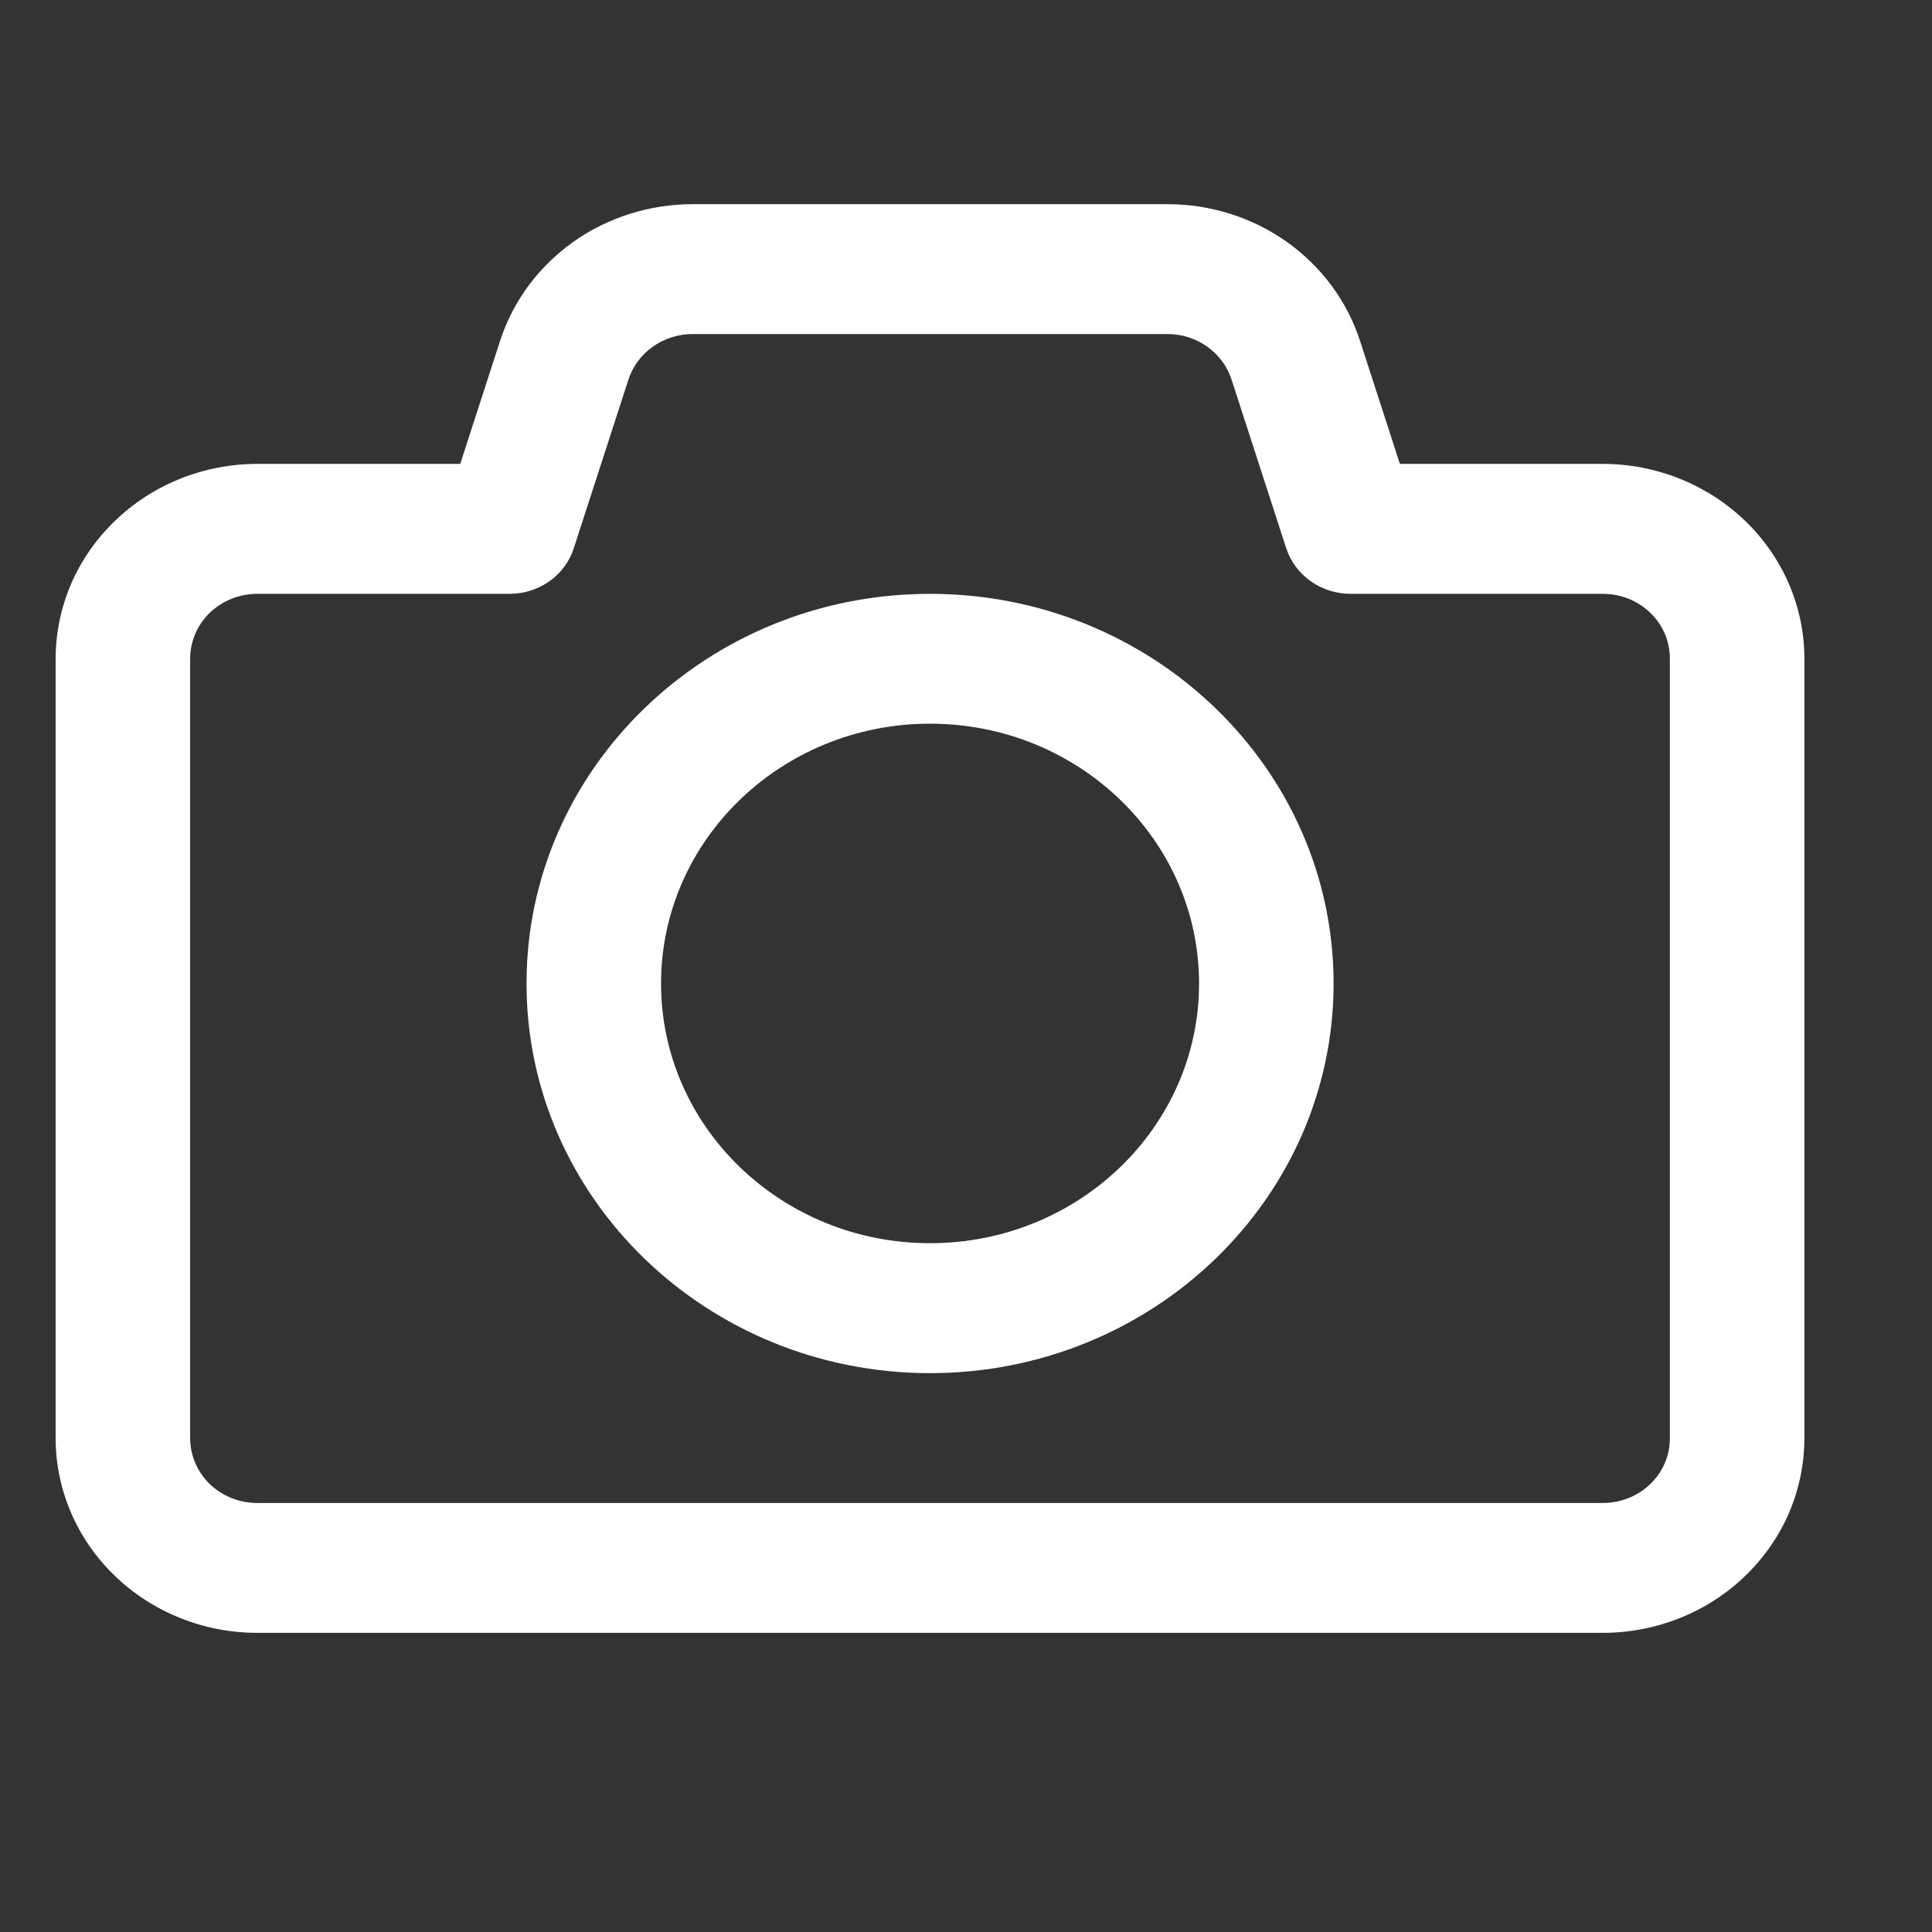 <svg width="19" height="19" viewBox="0 0 19 19" fill="none" xmlns="http://www.w3.org/2000/svg">
<rect x="0" y="0" width="19" height="19" fill="#333333" stroke="none"/>
<g id="Frame">
<g id="Group">
<path id="Vector" fill-rule="evenodd" clip-rule="evenodd" d="M4.526 4.562H2.532C2.005 4.562 1.501 4.764 1.129 5.124C0.944 5.302 0.798 5.513 0.698 5.745C0.599 5.978 0.547 6.227 0.547 6.478V14.142C0.547 14.651 0.756 15.138 1.129 15.497C1.313 15.675 1.532 15.816 1.772 15.912C2.013 16.009 2.271 16.058 2.532 16.058H15.761C16.288 16.058 16.792 15.857 17.164 15.497C17.348 15.319 17.495 15.108 17.595 14.876C17.694 14.643 17.745 14.394 17.745 14.142V6.478C17.745 5.97 17.536 5.483 17.164 5.124C16.98 4.946 16.761 4.805 16.52 4.708C16.28 4.612 16.022 4.562 15.761 4.562H13.767L13.375 3.352C13.249 2.963 12.997 2.622 12.657 2.38C12.316 2.138 11.904 2.008 11.481 2.008H6.811C6.389 2.008 5.977 2.138 5.636 2.38C5.296 2.622 5.044 2.963 4.918 3.352L4.526 4.562ZM5.012 5.84C5.153 5.84 5.29 5.796 5.404 5.716C5.518 5.635 5.601 5.521 5.643 5.391L6.18 3.734C6.222 3.604 6.306 3.49 6.42 3.409C6.533 3.329 6.67 3.285 6.811 3.285H11.481C11.77 3.285 12.026 3.467 12.112 3.734L12.649 5.391C12.736 5.658 12.992 5.84 13.281 5.84H15.761C15.848 5.84 15.934 5.856 16.015 5.888C16.095 5.92 16.168 5.967 16.229 6.026C16.291 6.086 16.34 6.156 16.373 6.234C16.406 6.311 16.423 6.395 16.422 6.478V14.142C16.423 14.226 16.406 14.309 16.373 14.387C16.34 14.465 16.291 14.535 16.229 14.595C16.168 14.654 16.095 14.701 16.015 14.733C15.934 14.765 15.848 14.781 15.761 14.781H2.532C2.445 14.781 2.359 14.765 2.278 14.733C2.198 14.701 2.125 14.654 2.063 14.595C2.002 14.535 1.953 14.465 1.92 14.387C1.887 14.309 1.87 14.226 1.87 14.142V6.478C1.87 6.395 1.887 6.311 1.92 6.234C1.953 6.156 2.002 6.086 2.063 6.026C2.125 5.967 2.198 5.92 2.278 5.888C2.359 5.856 2.445 5.84 2.532 5.84H5.012ZM9.146 5.84C6.956 5.84 5.178 7.557 5.178 9.672C5.178 11.786 6.956 13.504 9.146 13.504C11.336 13.504 13.115 11.786 13.115 9.672C13.115 7.557 11.336 5.84 9.146 5.84ZM9.146 7.117C10.607 7.117 11.792 8.262 11.792 9.672C11.792 11.082 10.607 12.226 9.146 12.226C7.686 12.226 6.501 11.082 6.501 9.672C6.501 8.262 7.686 7.117 9.146 7.117Z" fill="white"/>
</g>
</g>
</svg>
